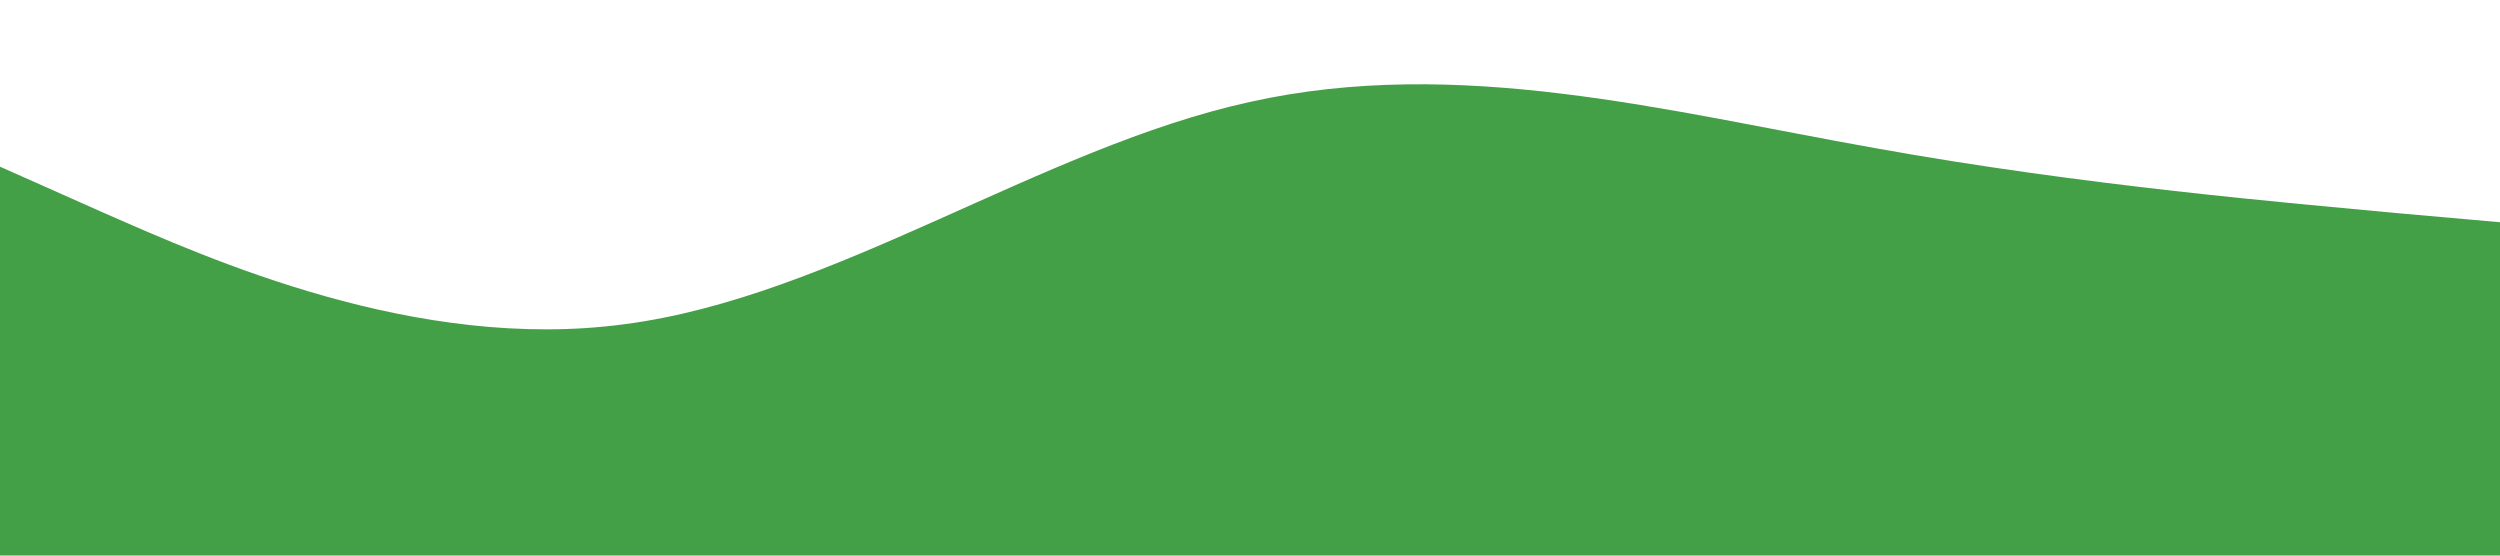<svg xmlns="http://www.w3.org/2000/svg" viewBox="0 0 1440 320"><path fill="#43a047" fill-opacity="1" d="M0,96L60,122.7C120,149,240,203,360,186.7C480,171,600,85,720,58.7C840,32,960,64,1080,85.3C1200,107,1320,117,1380,122.7L1440,128L1440,320L1380,320C1320,320,1200,320,1080,320C960,320,840,320,720,320C600,320,480,320,360,320C240,320,120,320,60,320L0,320Z"></path></svg>